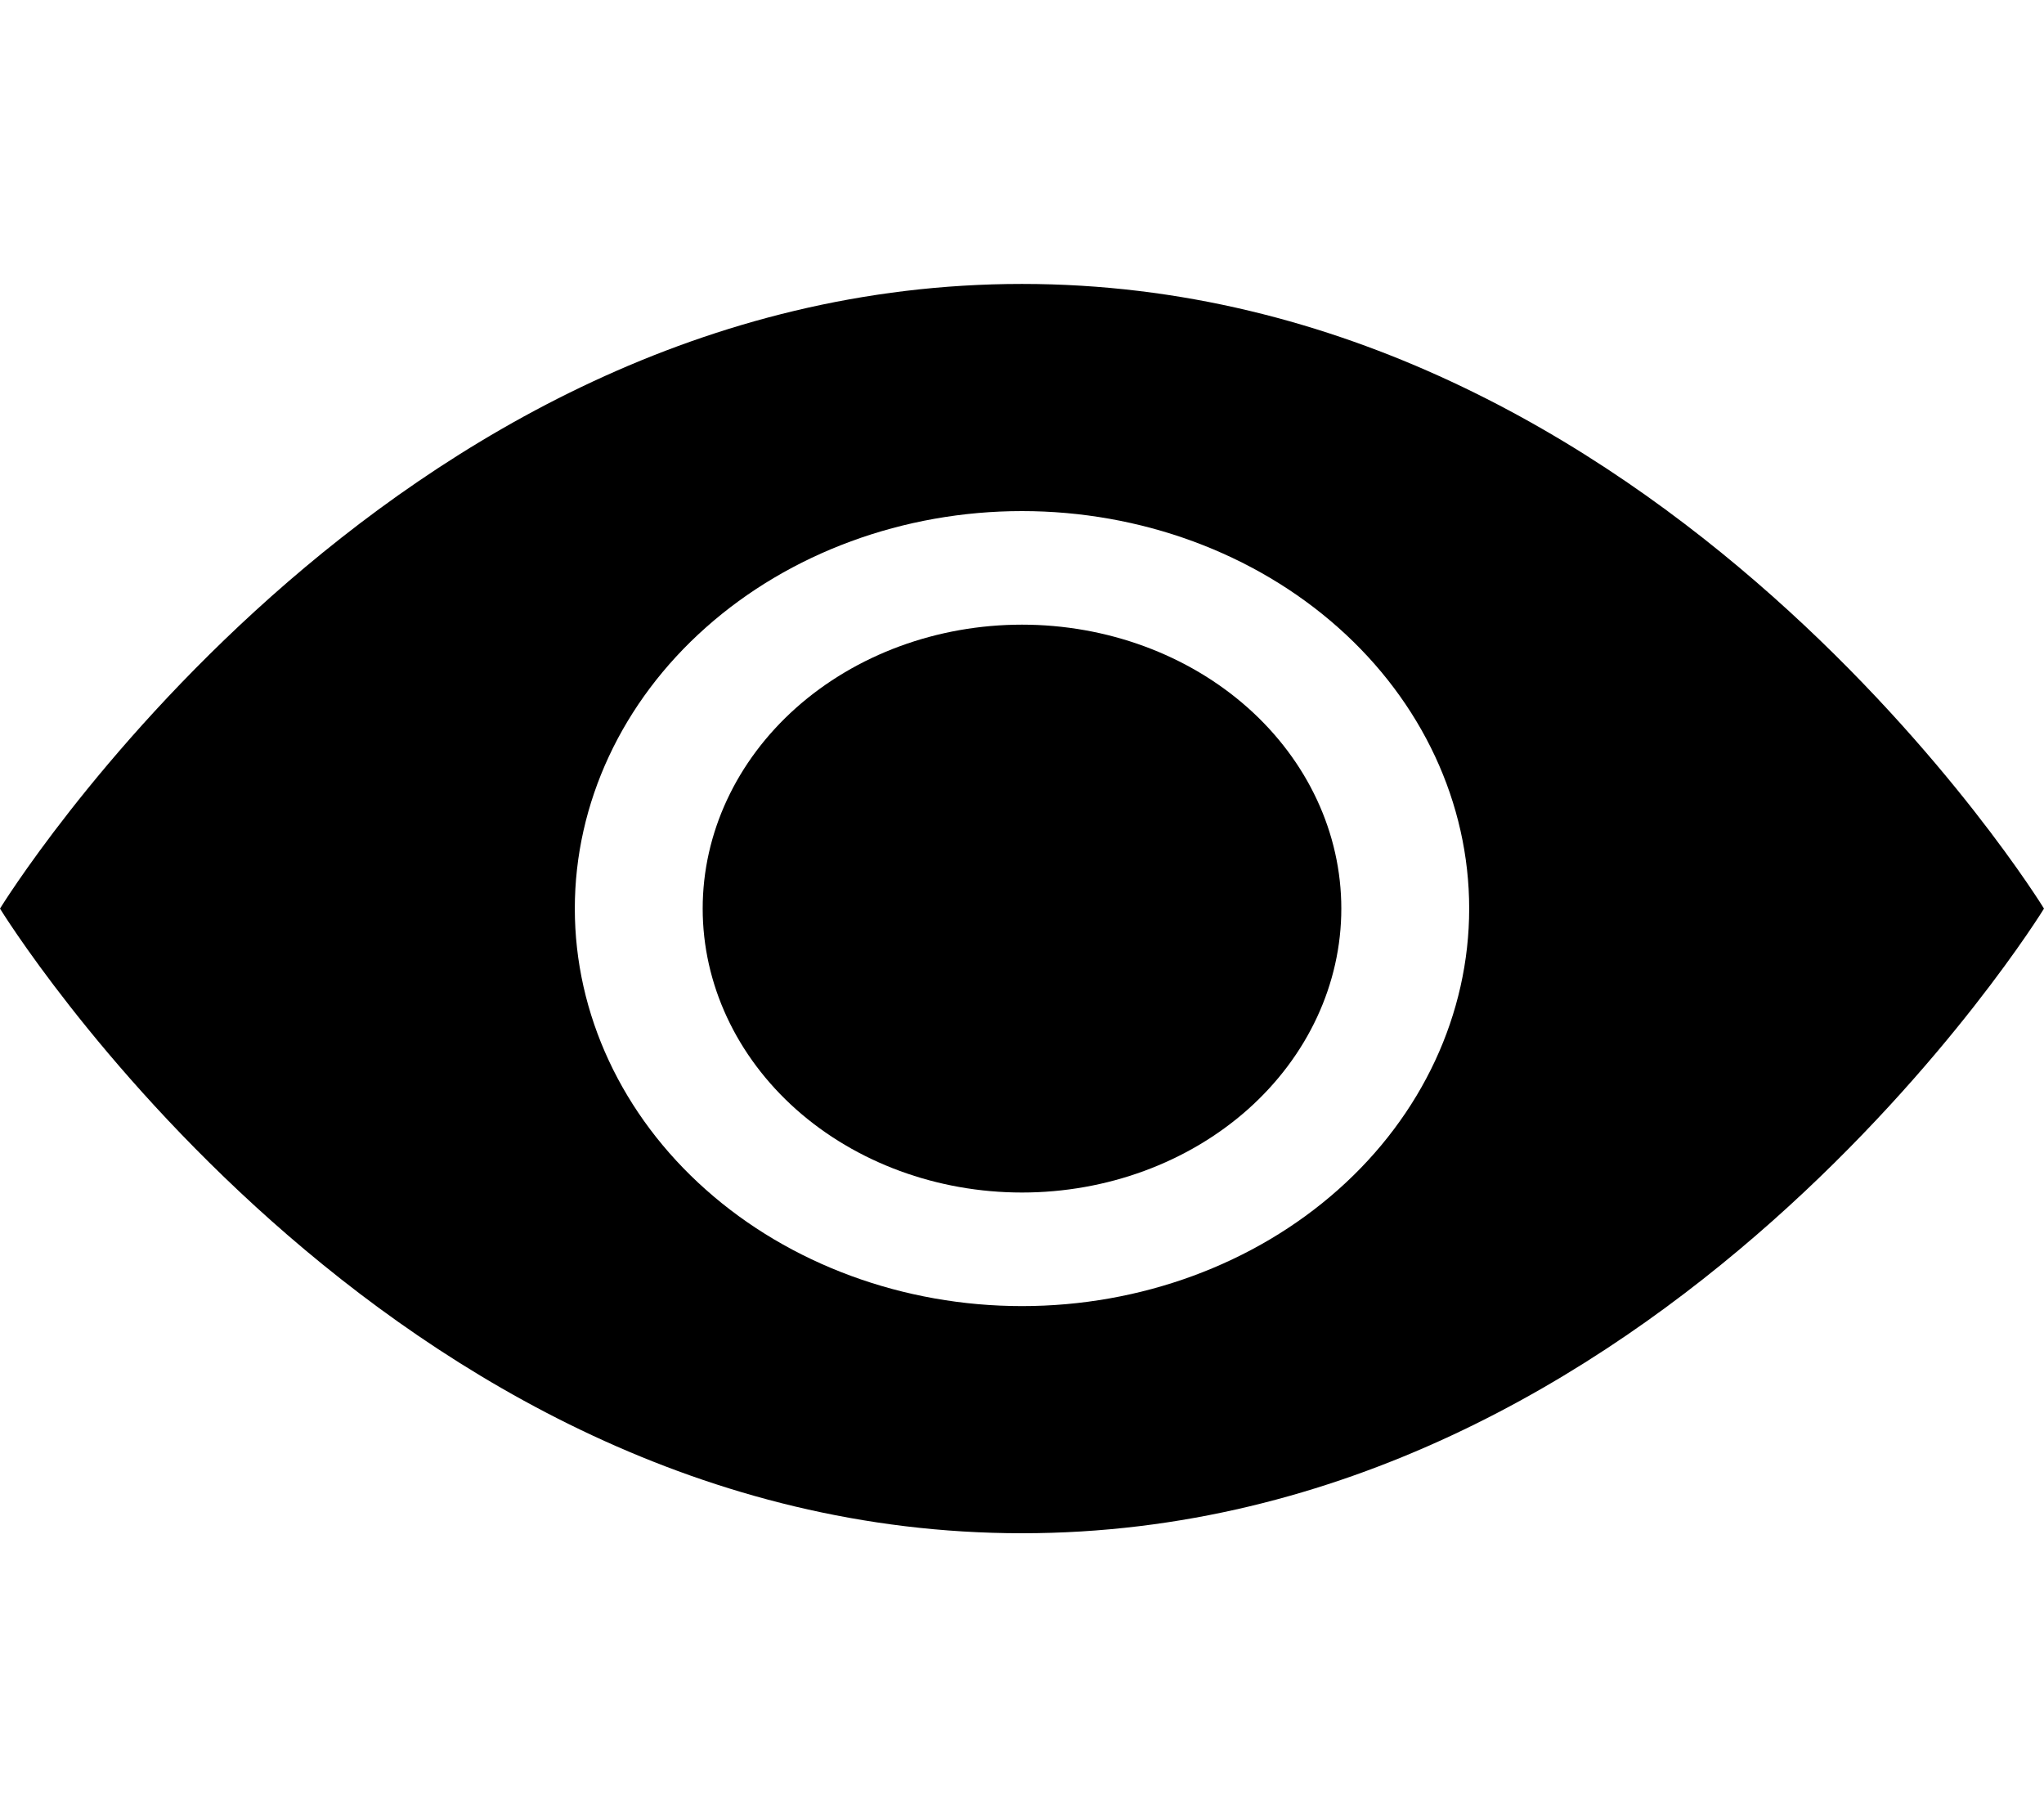 <svg width="18" height="16" viewBox="0 0 18 16" fill="none" xmlns="http://www.w3.org/2000/svg">
<path d="M11.812 8C11.812 8.663 11.516 9.299 10.989 9.768C10.461 10.237 9.746 10.5 9 10.5C8.254 10.5 7.539 10.237 7.011 9.768C6.484 9.299 6.188 8.663 6.188 8C6.188 7.337 6.484 6.701 7.011 6.232C7.539 5.763 8.254 5.5 9 5.5C9.746 5.5 10.461 5.763 10.989 6.232C11.516 6.701 11.812 7.337 11.812 8Z" fill="black"/>
<path d="M0 8C0 8 3.375 2.5 9 2.5C14.625 2.5 18 8 18 8C18 8 14.625 13.5 9 13.5C3.375 13.5 0 8 0 8ZM9 11.5C10.044 11.5 11.046 11.131 11.784 10.475C12.523 9.819 12.938 8.928 12.938 8C12.938 7.072 12.523 6.181 11.784 5.525C11.046 4.869 10.044 4.5 9 4.5C7.956 4.5 6.954 4.869 6.216 5.525C5.477 6.181 5.062 7.072 5.062 8C5.062 8.928 5.477 9.819 6.216 10.475C6.954 11.131 7.956 11.5 9 11.5Z" fill="black"/>
</svg>
